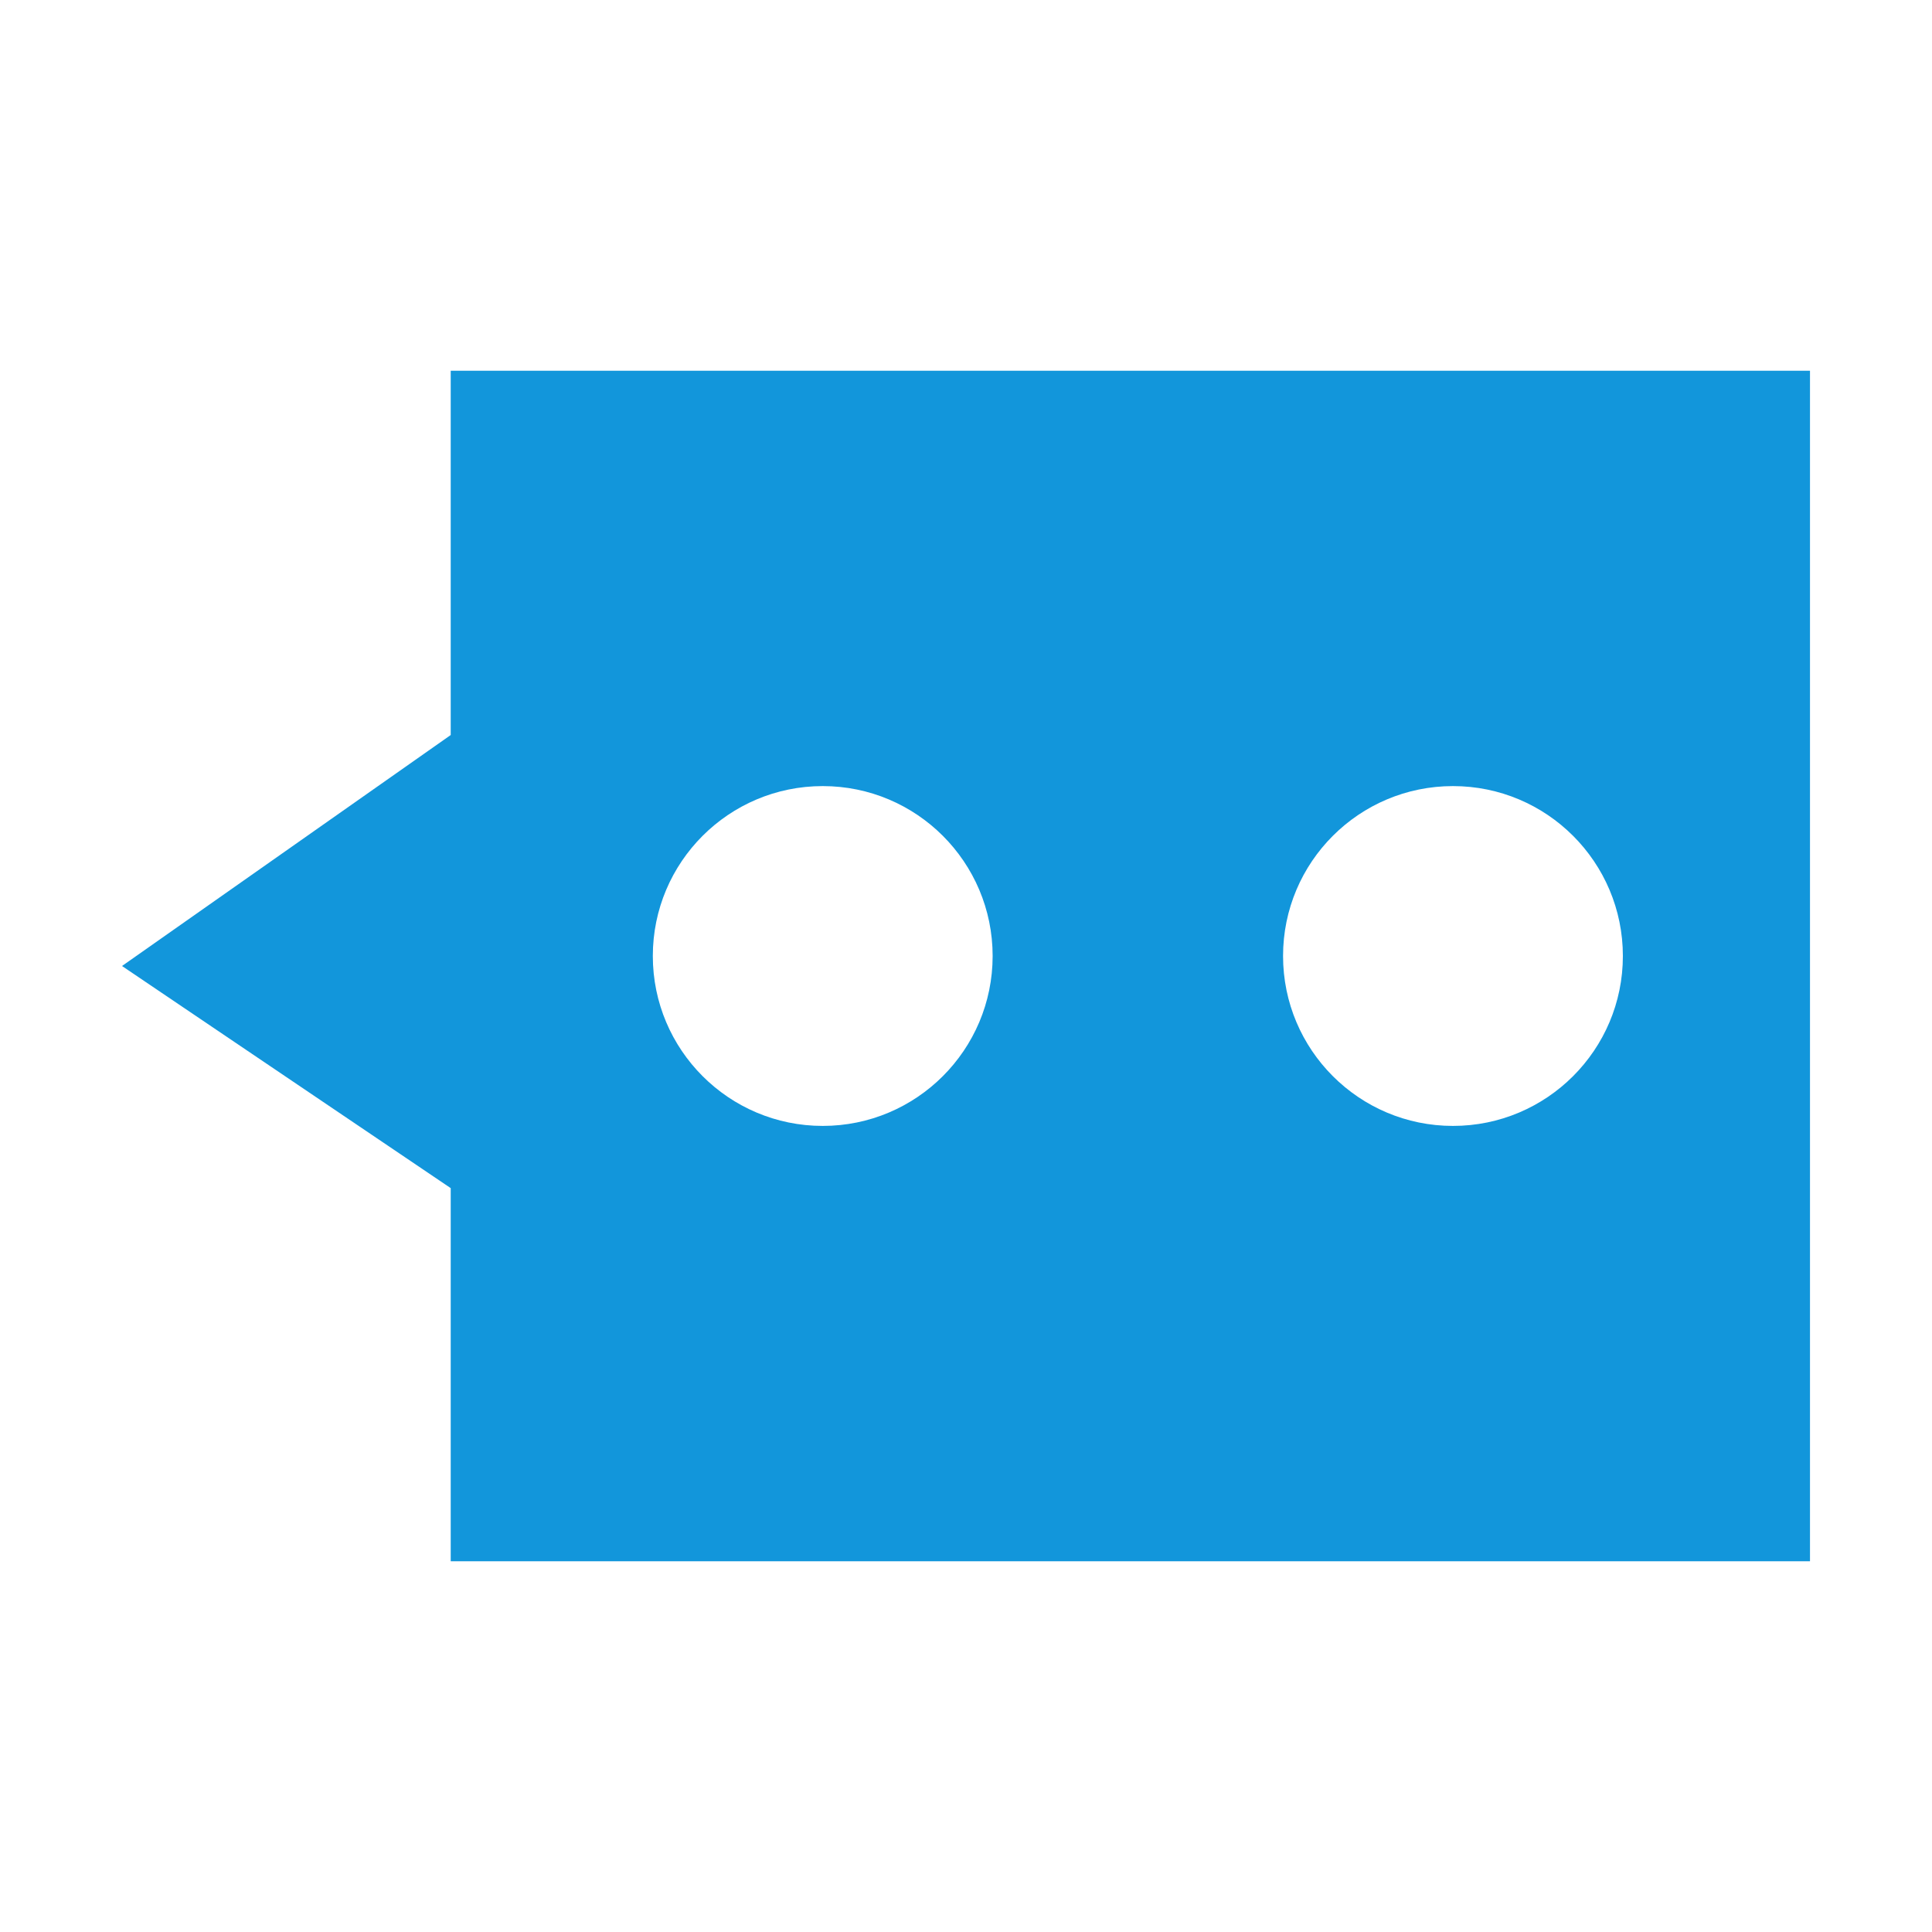 <?xml version="1.0" standalone="no"?><!DOCTYPE svg PUBLIC "-//W3C//DTD SVG 1.1//EN" "http://www.w3.org/Graphics/SVG/1.1/DTD/svg11.dtd"><svg t="1580471916134" class="icon" viewBox="0 0 1024 1024" version="1.1" xmlns="http://www.w3.org/2000/svg" p-id="5025" xmlns:xlink="http://www.w3.org/1999/xlink" width="64" height="64"><defs><style type="text/css"></style></defs><path d="M238.886 196.5l0 193.079L64.665 512l174.221 117.729L238.886 827.5 959.333 827.5 959.333 196.5 238.886 196.5zM436.062 596.759c-49.731 0-90.055-40.339-90.055-90.057 0-49.746 40.324-90.056 90.055-90.056 49.736 0 90.057 40.311 90.057 90.056C526.119 556.421 485.797 596.759 436.062 596.759zM770.103 596.759c-49.733 0-90.056-40.339-90.056-90.057 0-49.746 40.323-90.056 90.056-90.056s90.055 40.311 90.055 90.056C860.158 556.421 819.836 596.759 770.103 596.759z" p-id="5026" fill="#1296db"></path></svg>